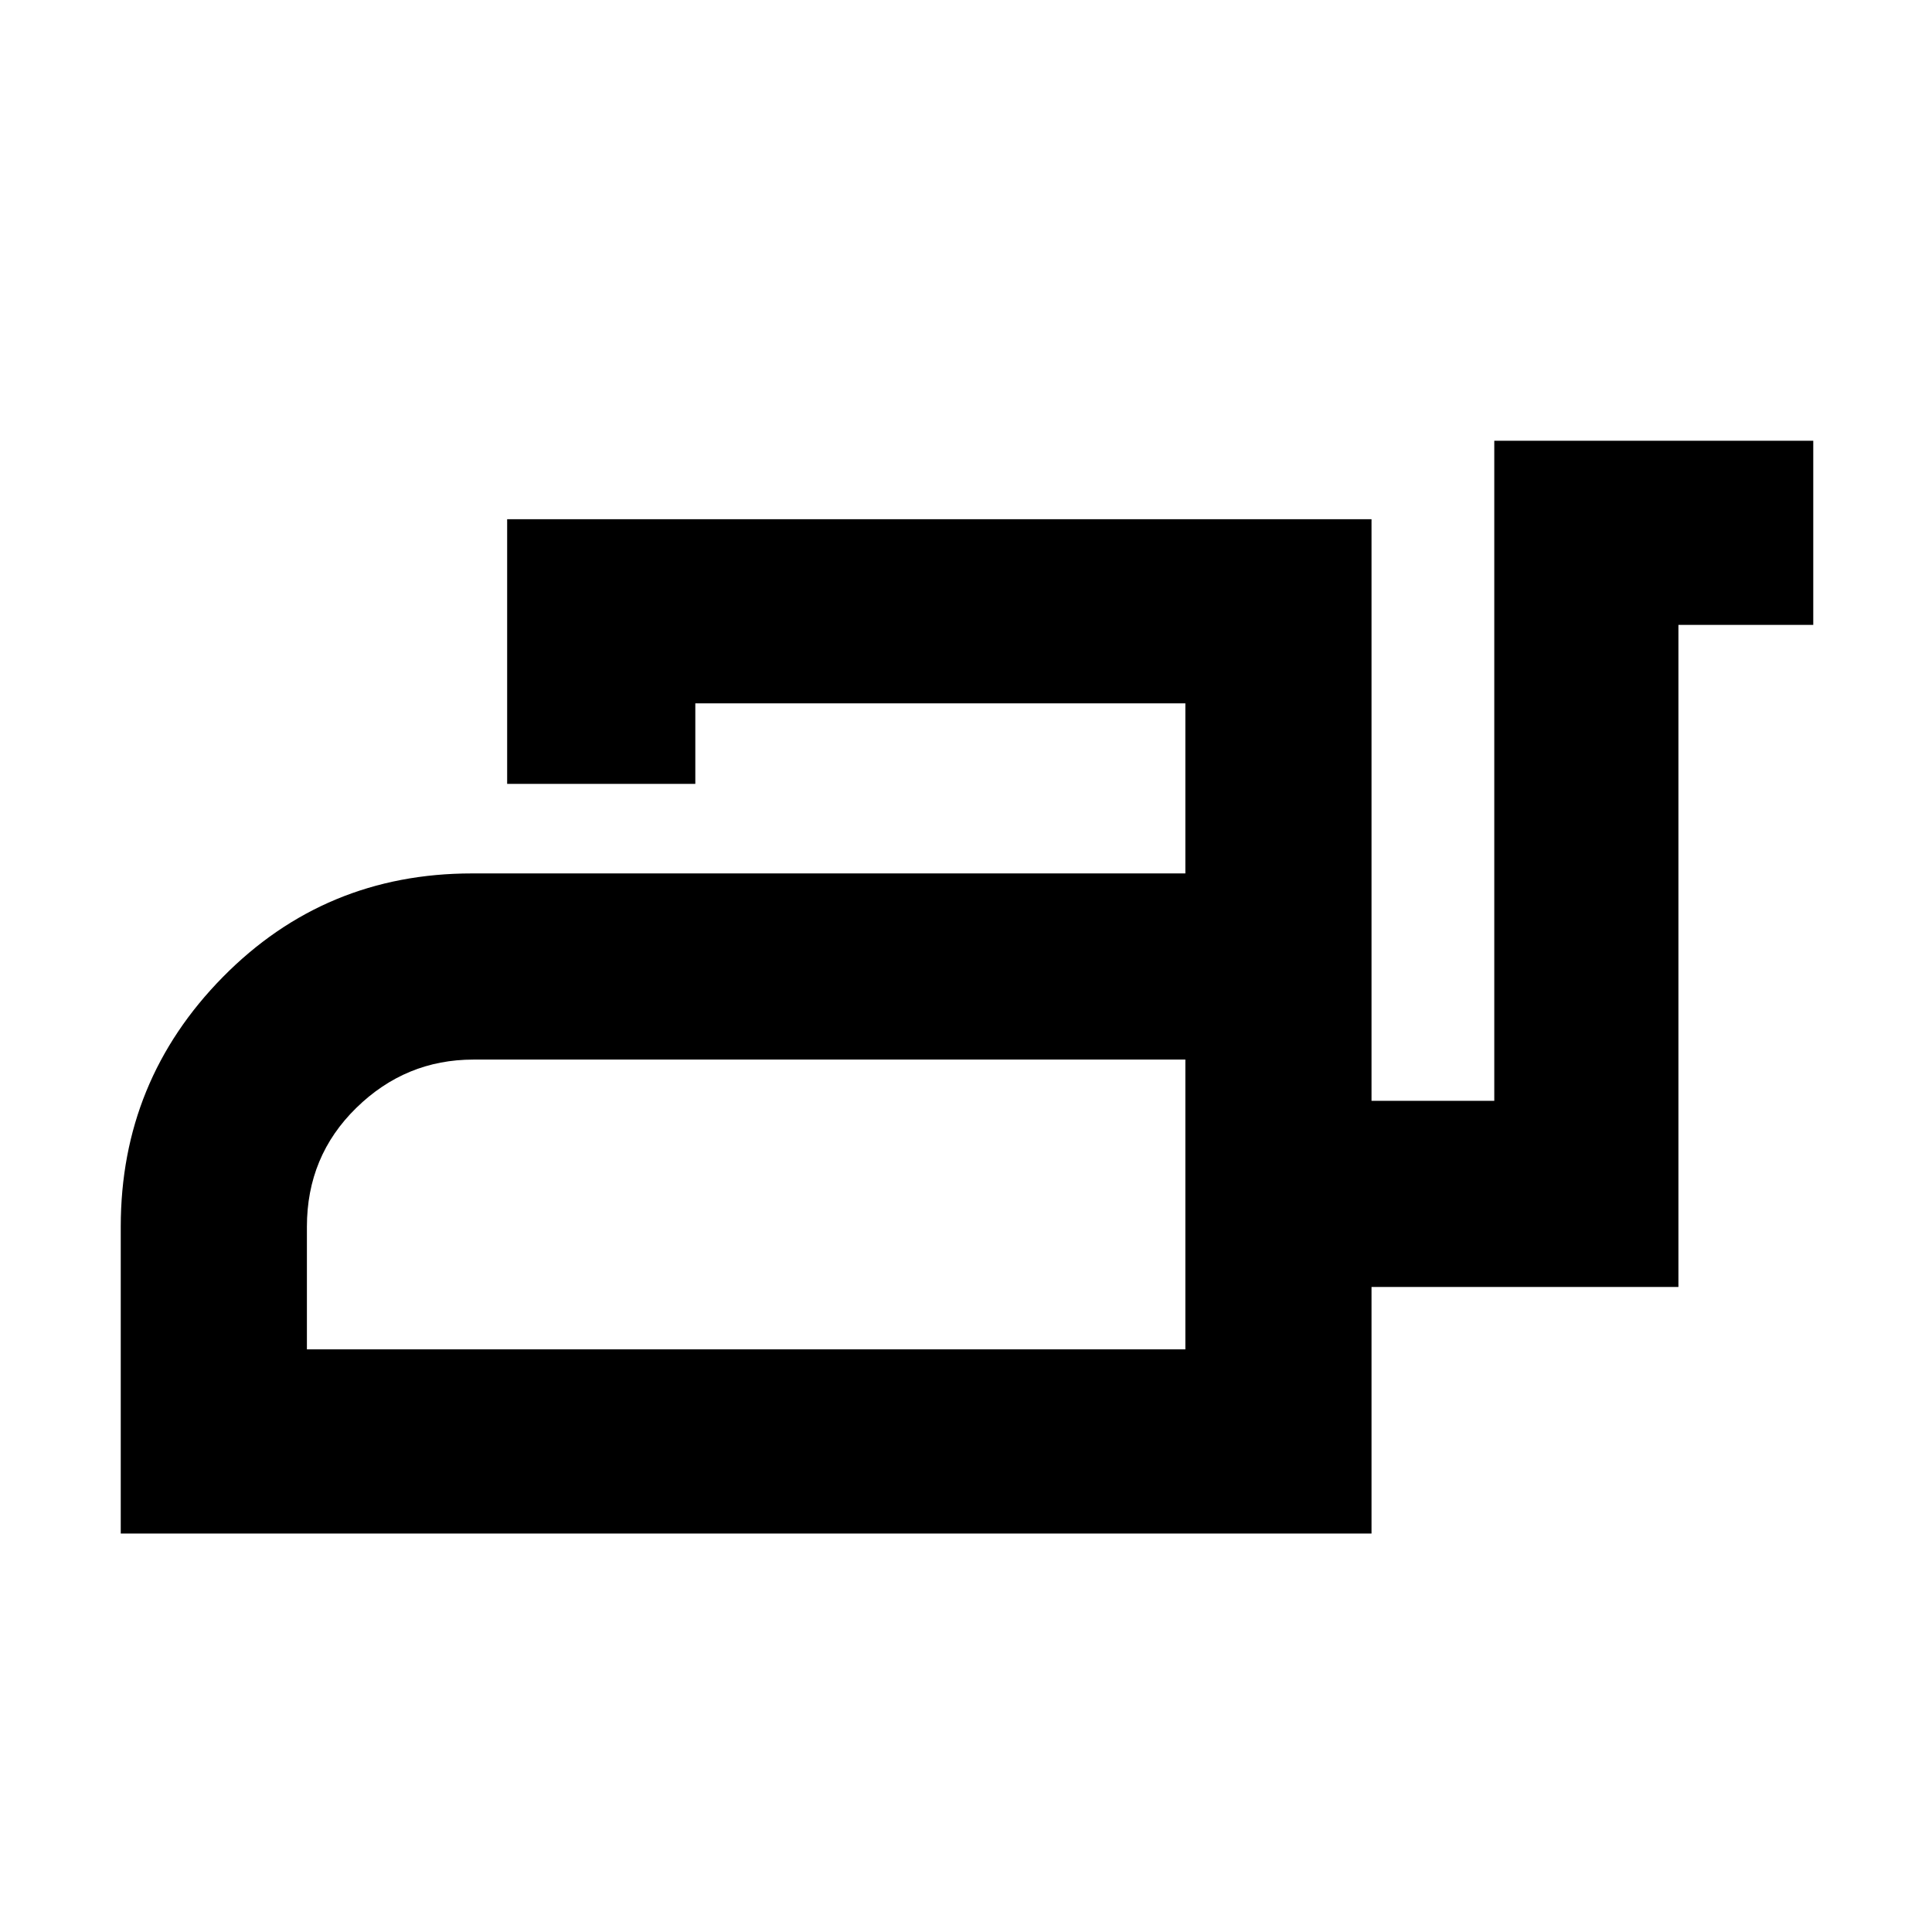 <svg xmlns="http://www.w3.org/2000/svg" height="48" viewBox="0 -960 960 960" width="48"><path d="M60-198v-152.5q0-72.5 50.72-124T234.5-526H589v-84.5H345.5v40H252V-702h429.5v289h61v-328H901v91.5h-67v329H681.5V-198H60Zm92.5-91.5H589v-144H235.26q-33.69 0-58.22 24-24.54 24-24.54 59.05v60.95Zm436.5 0v-144 144Z"/></svg>